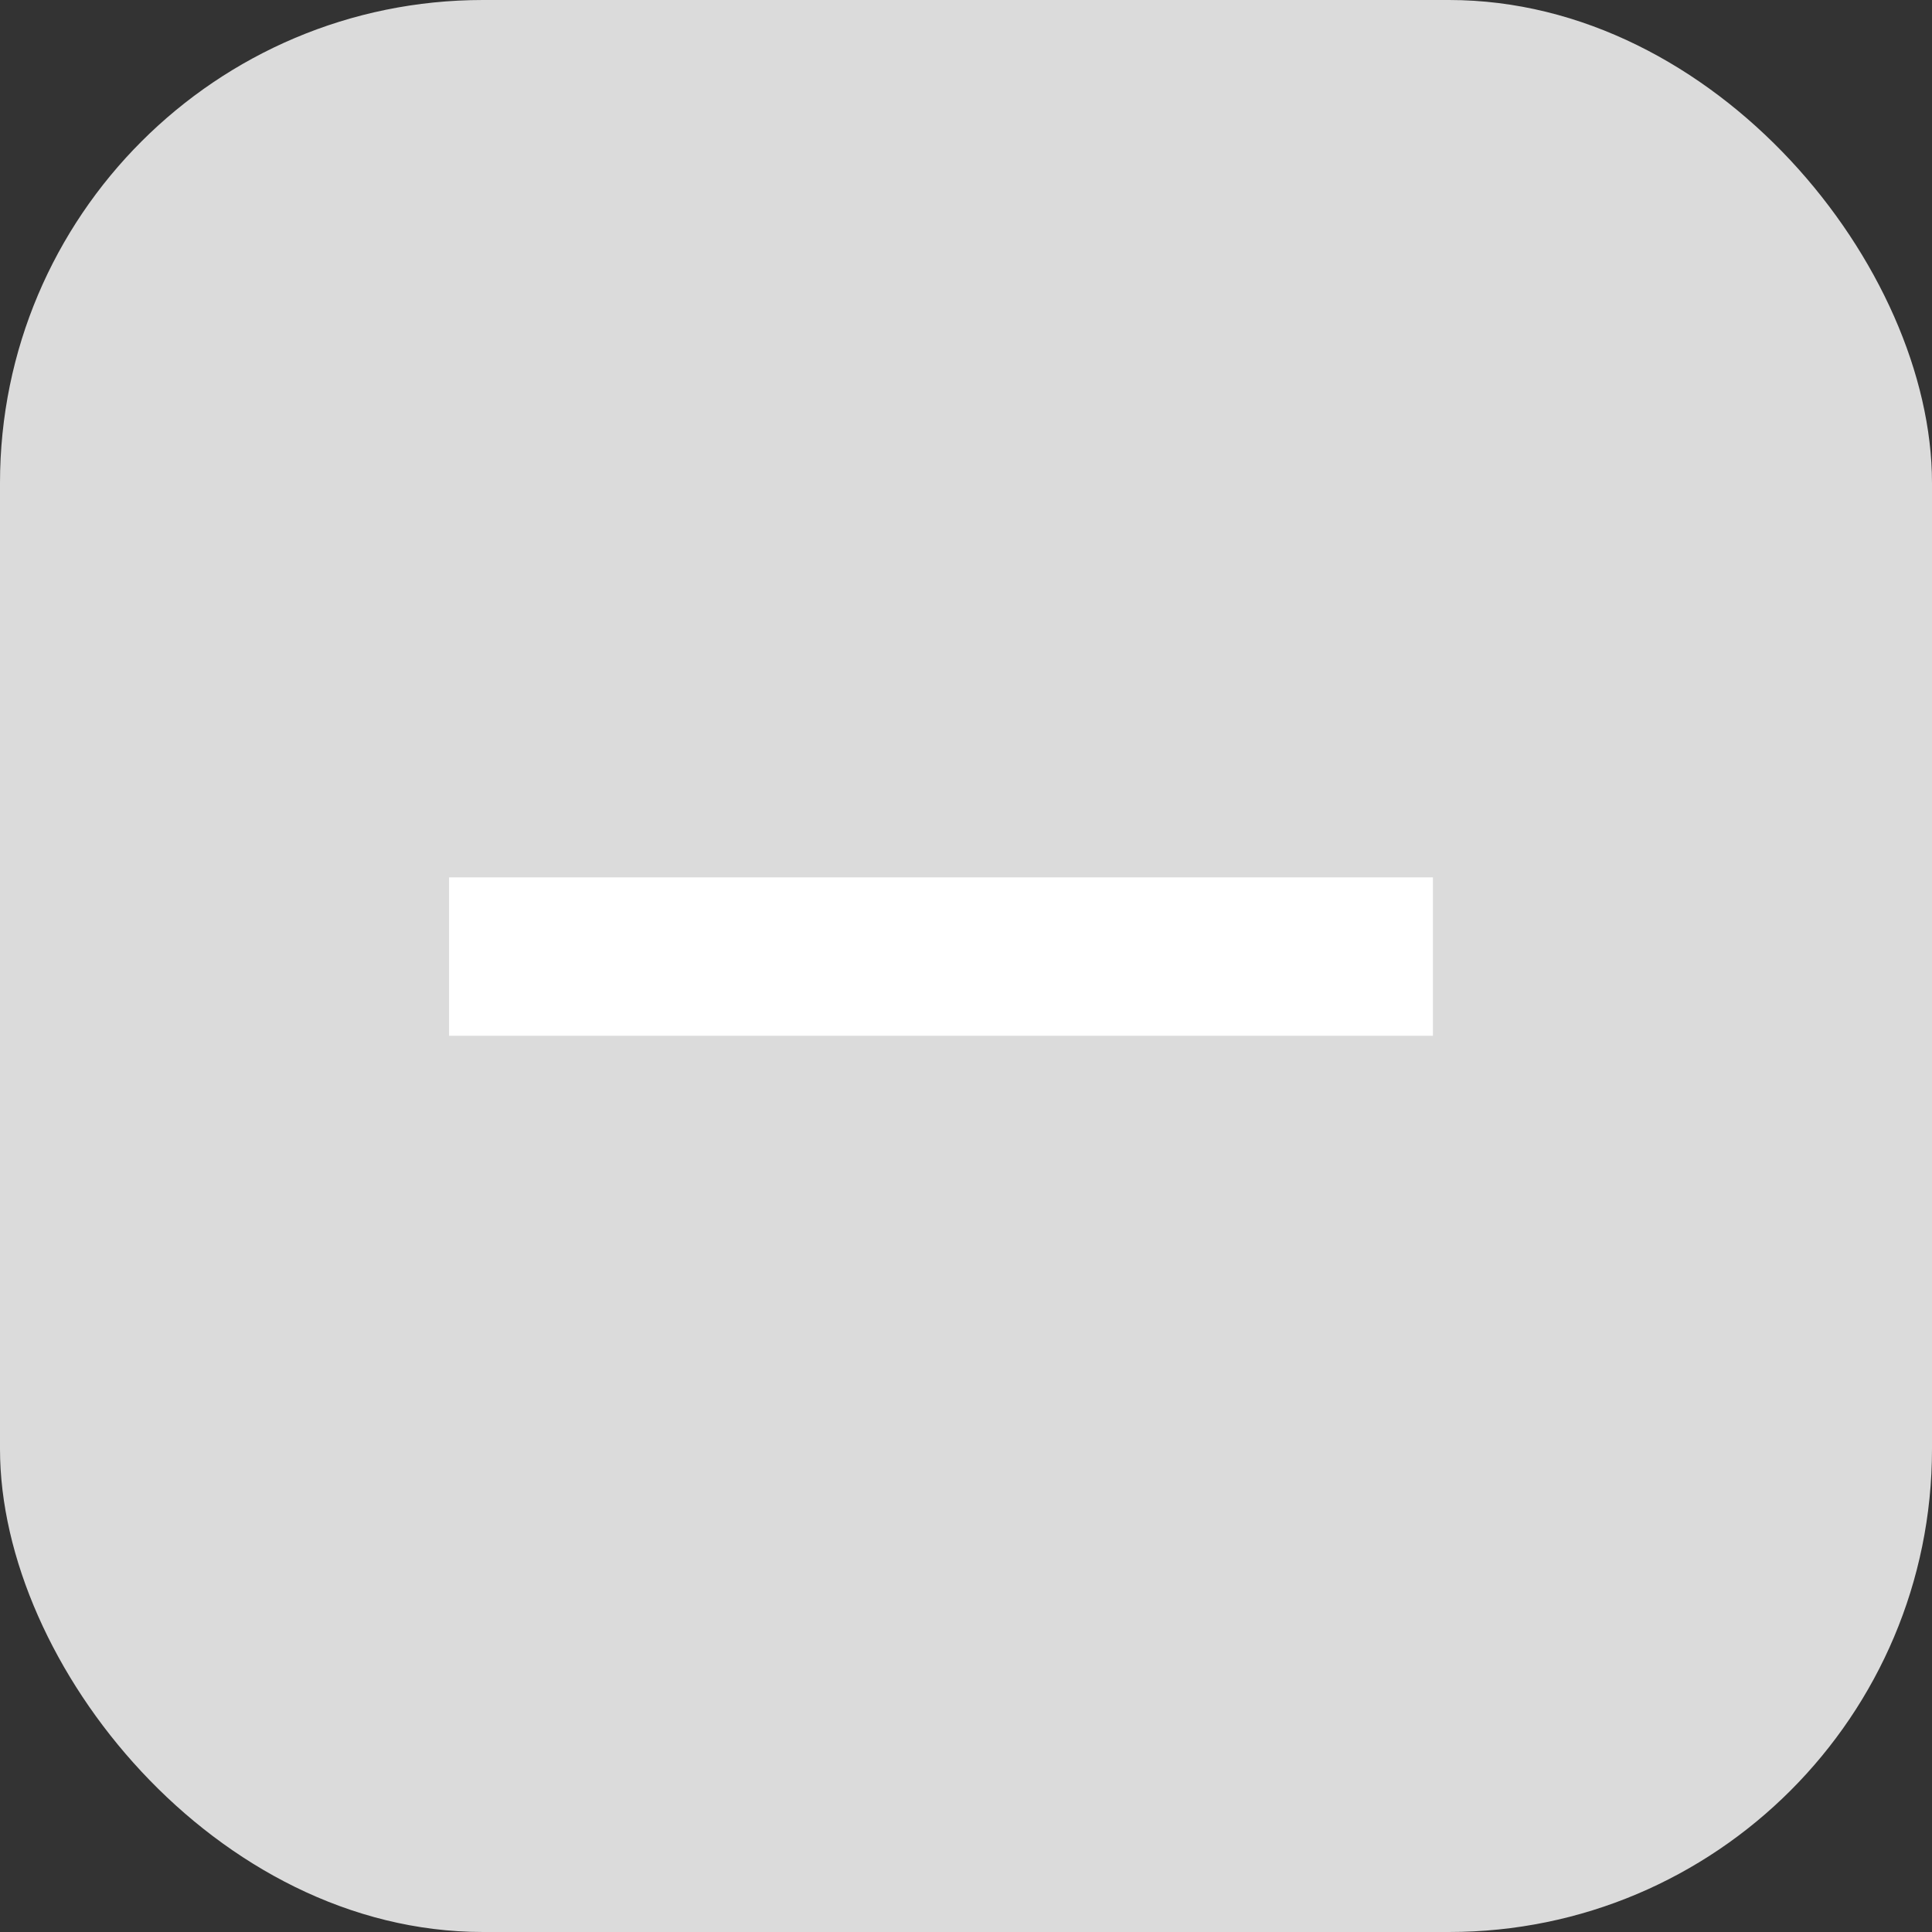 <svg xmlns="http://www.w3.org/2000/svg" width="16" height="16" viewBox="0 0 16 16">
    <rect x="0" y="0" width="16" height="16" fill="#333333" stroke="none"/>
    <g fill="none" fill-rule="evenodd" transform="translate(-4 -4)">
        <path fill="none" d="M0 0h24v24H0z"/>
        <rect width="16" height="16" x="4" y="4" fill="#DBDBDB" rx="4"/>
        <path fill="#FFF" d="M7.719 12.578v-1.312h8.148v1.312z"/>
    </g>
</svg>
